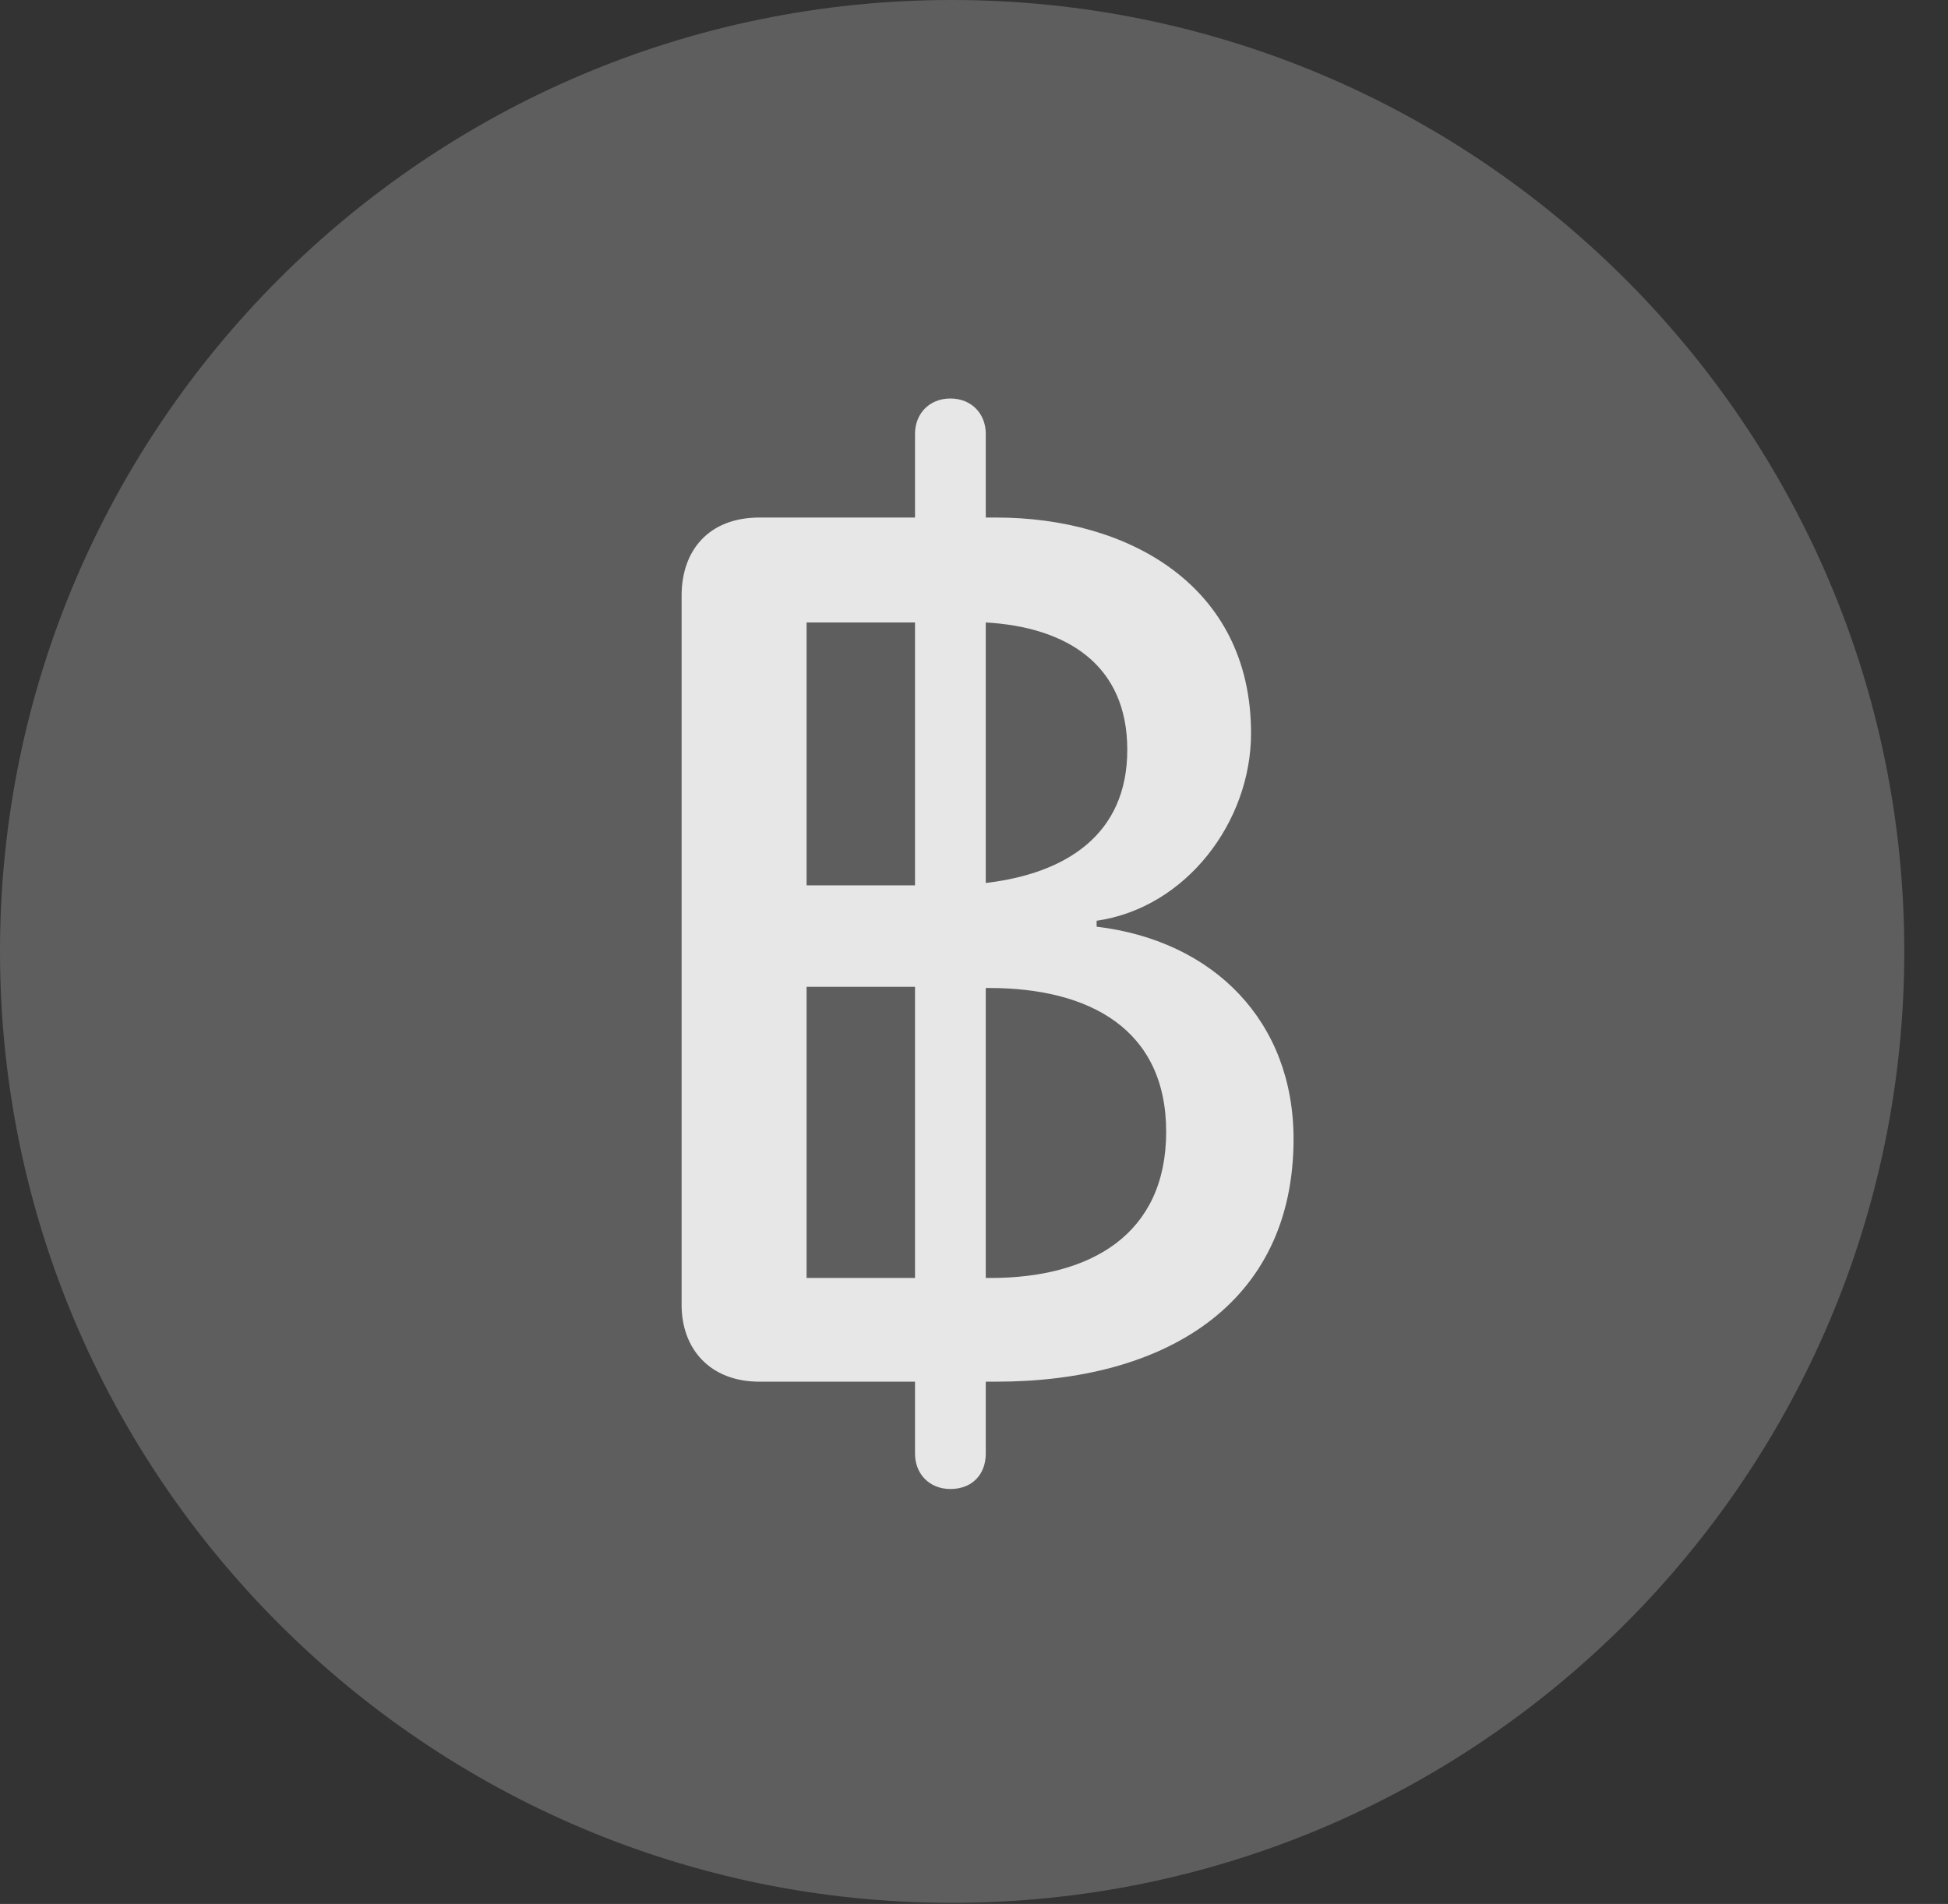 <?xml version="1.0" encoding="UTF-8"?>
<!--Generator: Apple Native CoreSVG 341-->
<!DOCTYPE svg
PUBLIC "-//W3C//DTD SVG 1.1//EN"
       "http://www.w3.org/Graphics/SVG/1.1/DTD/svg11.dtd">
<svg version="1.1" xmlns="http://www.w3.org/2000/svg" xmlns:xlink="http://www.w3.org/1999/xlink" viewBox="0 0 16.133 15.771">
 <rect x="0" y="0" width="16.133" height="15.771" fill="#333333" stroke="none"/>
 <g>
  <rect height="15.771" opacity="0" width="16.133" x="0" y="0"/>
  <path d="M7.881 15.762C12.236 15.762 15.771 12.227 15.771 7.881C15.771 3.535 12.236 0 7.881 0C3.535 0 0 3.535 0 7.881C0 12.227 3.535 15.762 7.881 15.762Z" fill="white" fill-opacity="0.212"/>
  <path d="M6.289 11.445C5.879 11.445 5.645 11.172 5.645 10.81L5.645 4.932C5.645 4.561 5.869 4.287 6.289 4.287L7.578 4.287L7.578 3.594C7.578 3.428 7.695 3.301 7.871 3.301C8.047 3.301 8.164 3.428 8.164 3.594L8.164 4.287L8.252 4.287C9.336 4.287 10.361 4.844 10.361 6.074C10.361 6.807 9.824 7.52 9.082 7.627L9.082 7.676C10.059 7.793 10.713 8.467 10.713 9.434C10.713 10.81 9.639 11.445 8.252 11.445L8.164 11.445L8.164 12.041C8.164 12.207 8.057 12.334 7.871 12.334C7.695 12.334 7.578 12.207 7.578 12.041L7.578 11.445ZM6.68 10.586L7.578 10.586L7.578 8.174L6.68 8.174ZM6.68 7.334L7.578 7.334L7.578 5.156L6.68 5.156ZM8.164 10.586L8.203 10.586C9.033 10.586 9.658 10.225 9.658 9.375C9.658 8.525 9.023 8.184 8.193 8.184L8.164 8.184ZM8.164 7.314C8.828 7.236 9.336 6.914 9.336 6.211C9.336 5.508 8.838 5.195 8.164 5.156Z" fill="white" fill-opacity="0.85"/>
 </g>
</svg>
